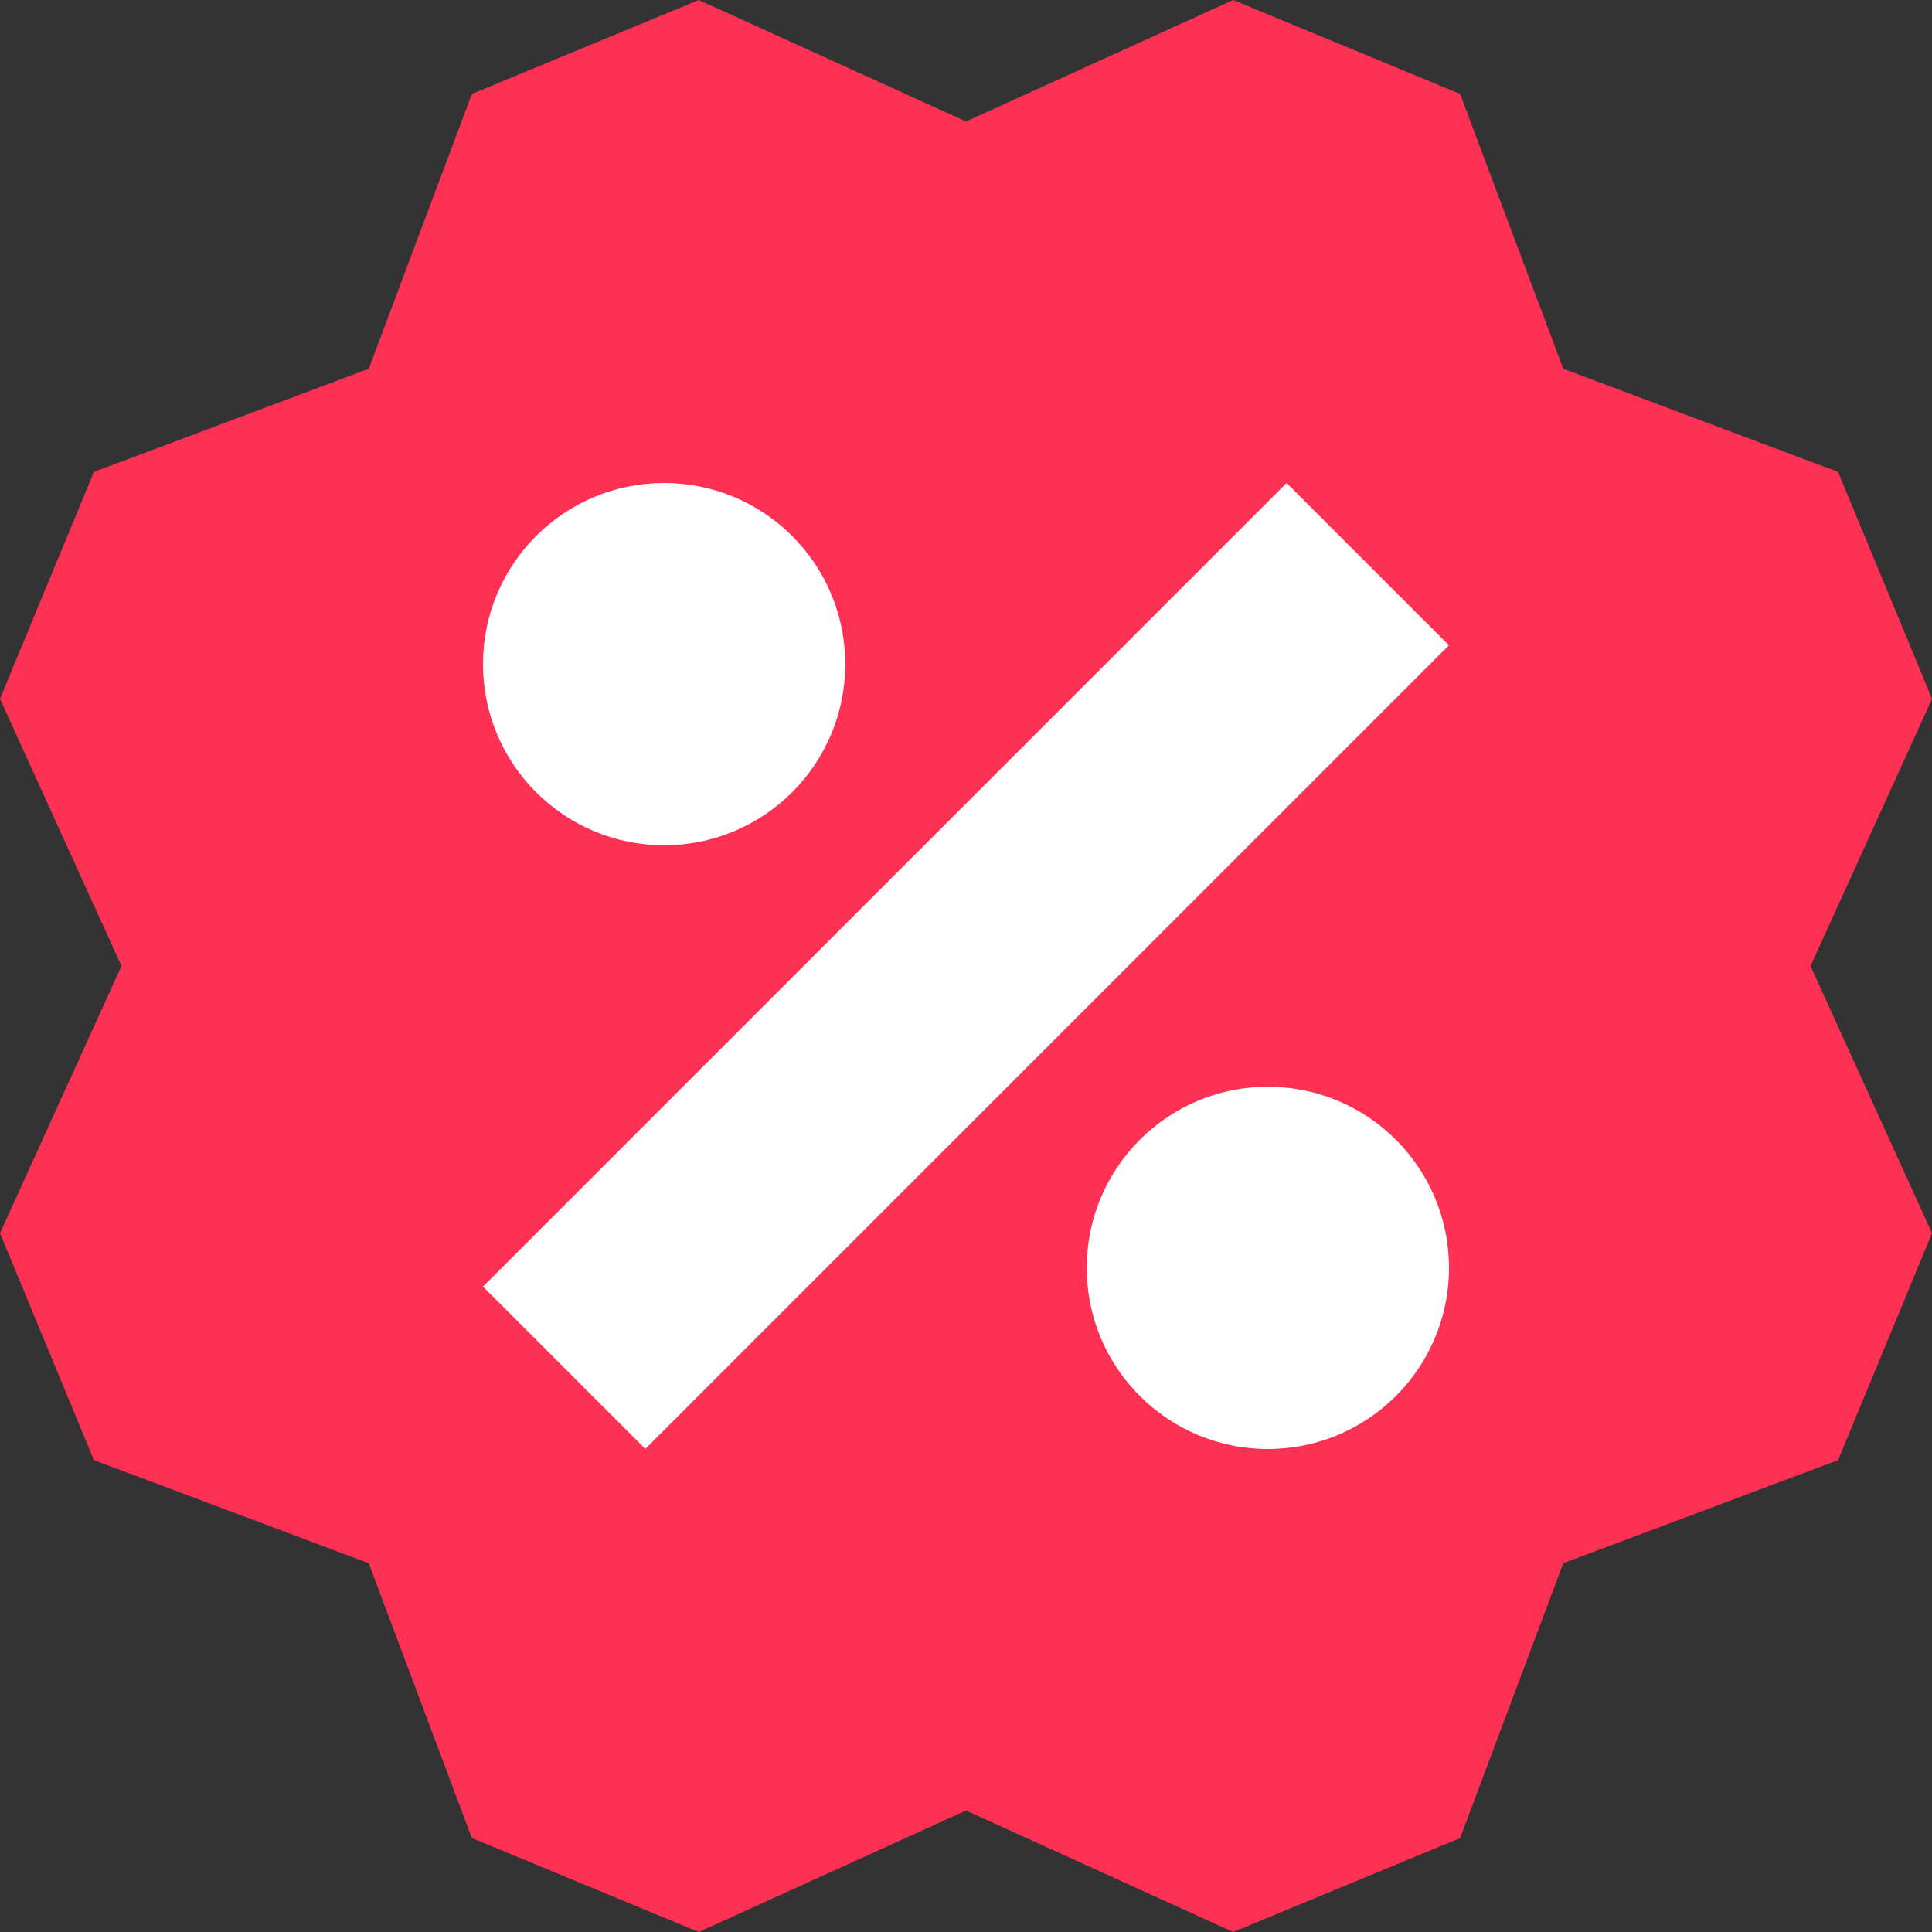 <svg xmlns="http://www.w3.org/2000/svg"  viewBox="0 0 16 16" width="16px" height="16px" baseProfile="basic"><rect x="0" y="0" width="16" height="16" fill="#333333" stroke="none"/><path fill="#fe3155" d="M16,5.787c-0.308-0.744-0.47-1.134-0.778-1.879l-2.276-0.854l-0.854-2.276	C11.348,0.47,10.957,0.308,10.213,0L8,1.006L5.787,0C5.043,0.308,4.652,0.47,3.908,0.778L3.054,3.054L0.778,3.908	C0.47,4.652,0.308,5.042,0,5.787L1.006,8L0,10.213c0.308,0.744,0.47,1.134,0.778,1.879l2.276,0.854l0.854,2.276	C4.652,15.53,5.043,15.692,5.787,16L8,14.994L10.213,16c0.744-0.308,1.134-0.47,1.879-0.778l0.854-2.276l2.276-0.854	c0.308-0.744,0.47-1.134,0.778-1.879L14.994,8L16,5.787z"/><circle cx="5.5" cy="5.5" r="1.5" fill="#fff"/><circle cx="10.5" cy="10.5" r="1.5" fill="#fff"/><rect width="9.412" height="1.901" x="3.294" y="7.049" fill="#fff" transform="rotate(-45.001 8 8)"/></svg>